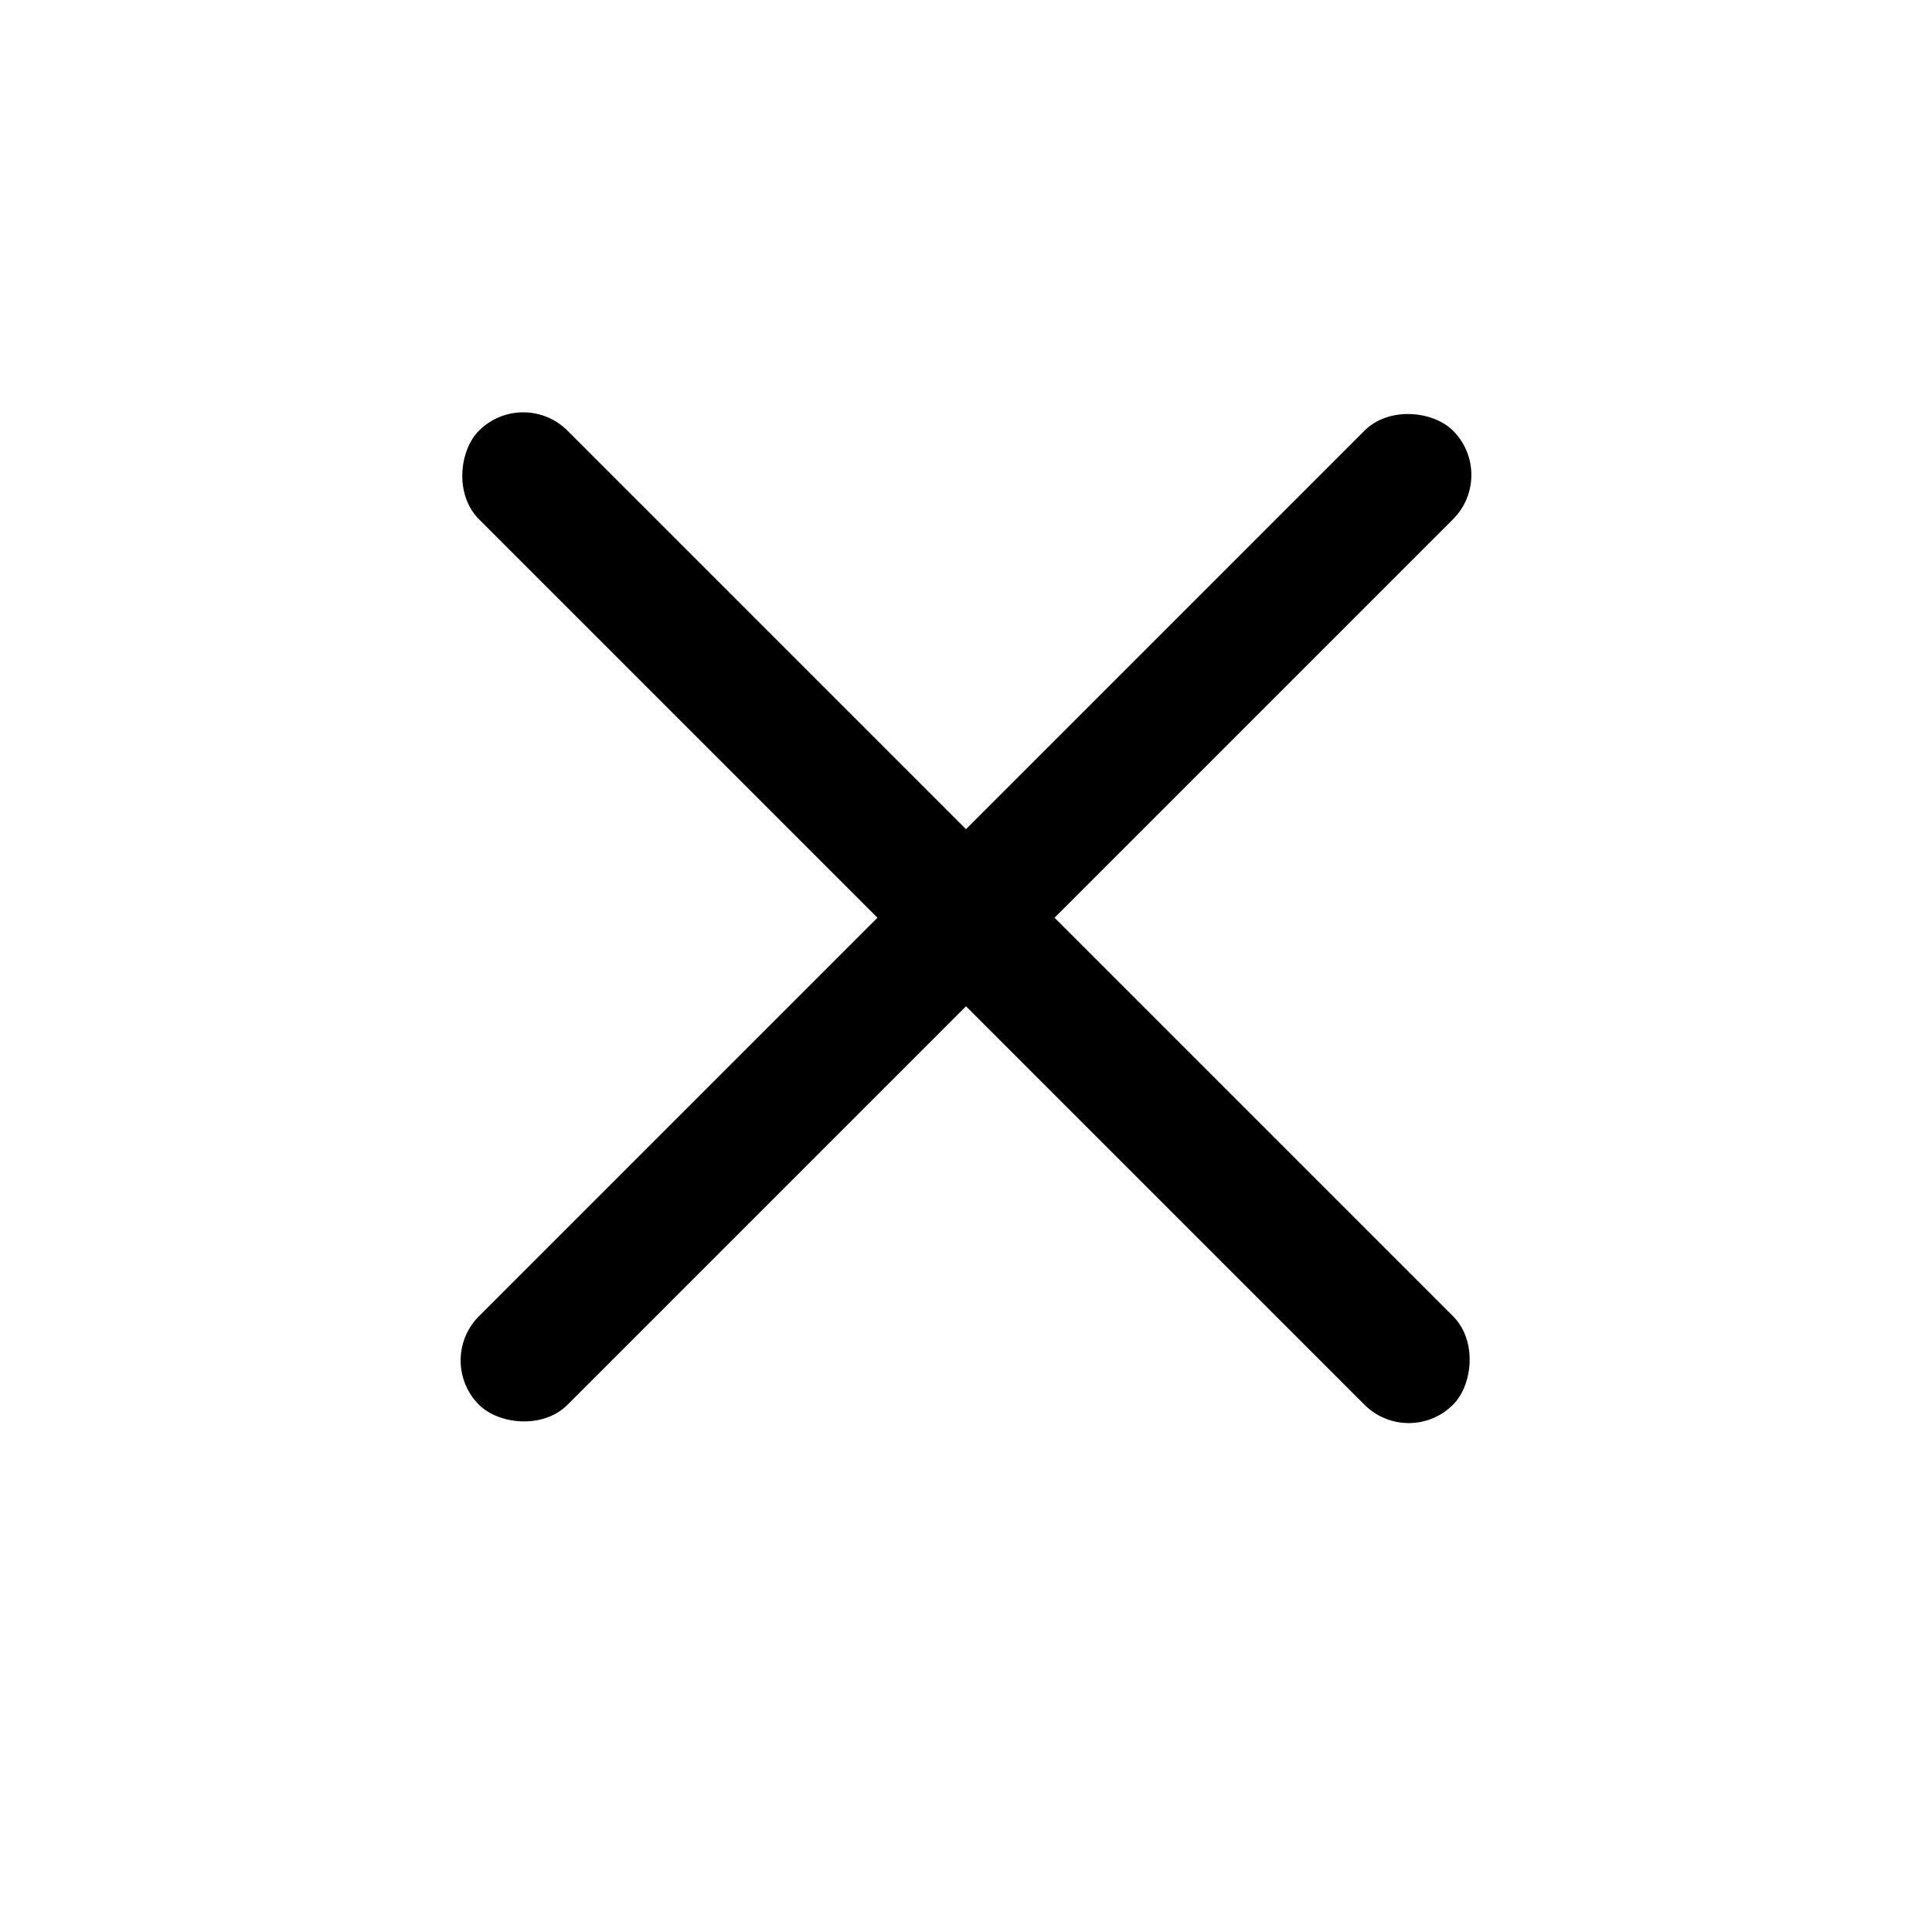 <svg width="40" height="40" viewBox="0 0 40 40" fill="none" xmlns="http://www.w3.org/2000/svg">
<rect x="10.833" y="8" width="28.52" height="2.593" rx="1.296" transform="rotate(45 10.833 8)" fill="black"/>
<rect x="9" y="28.167" width="28.52" height="2.593" rx="1.296" transform="rotate(-45 9 28.167)" fill="black"/>
</svg>

